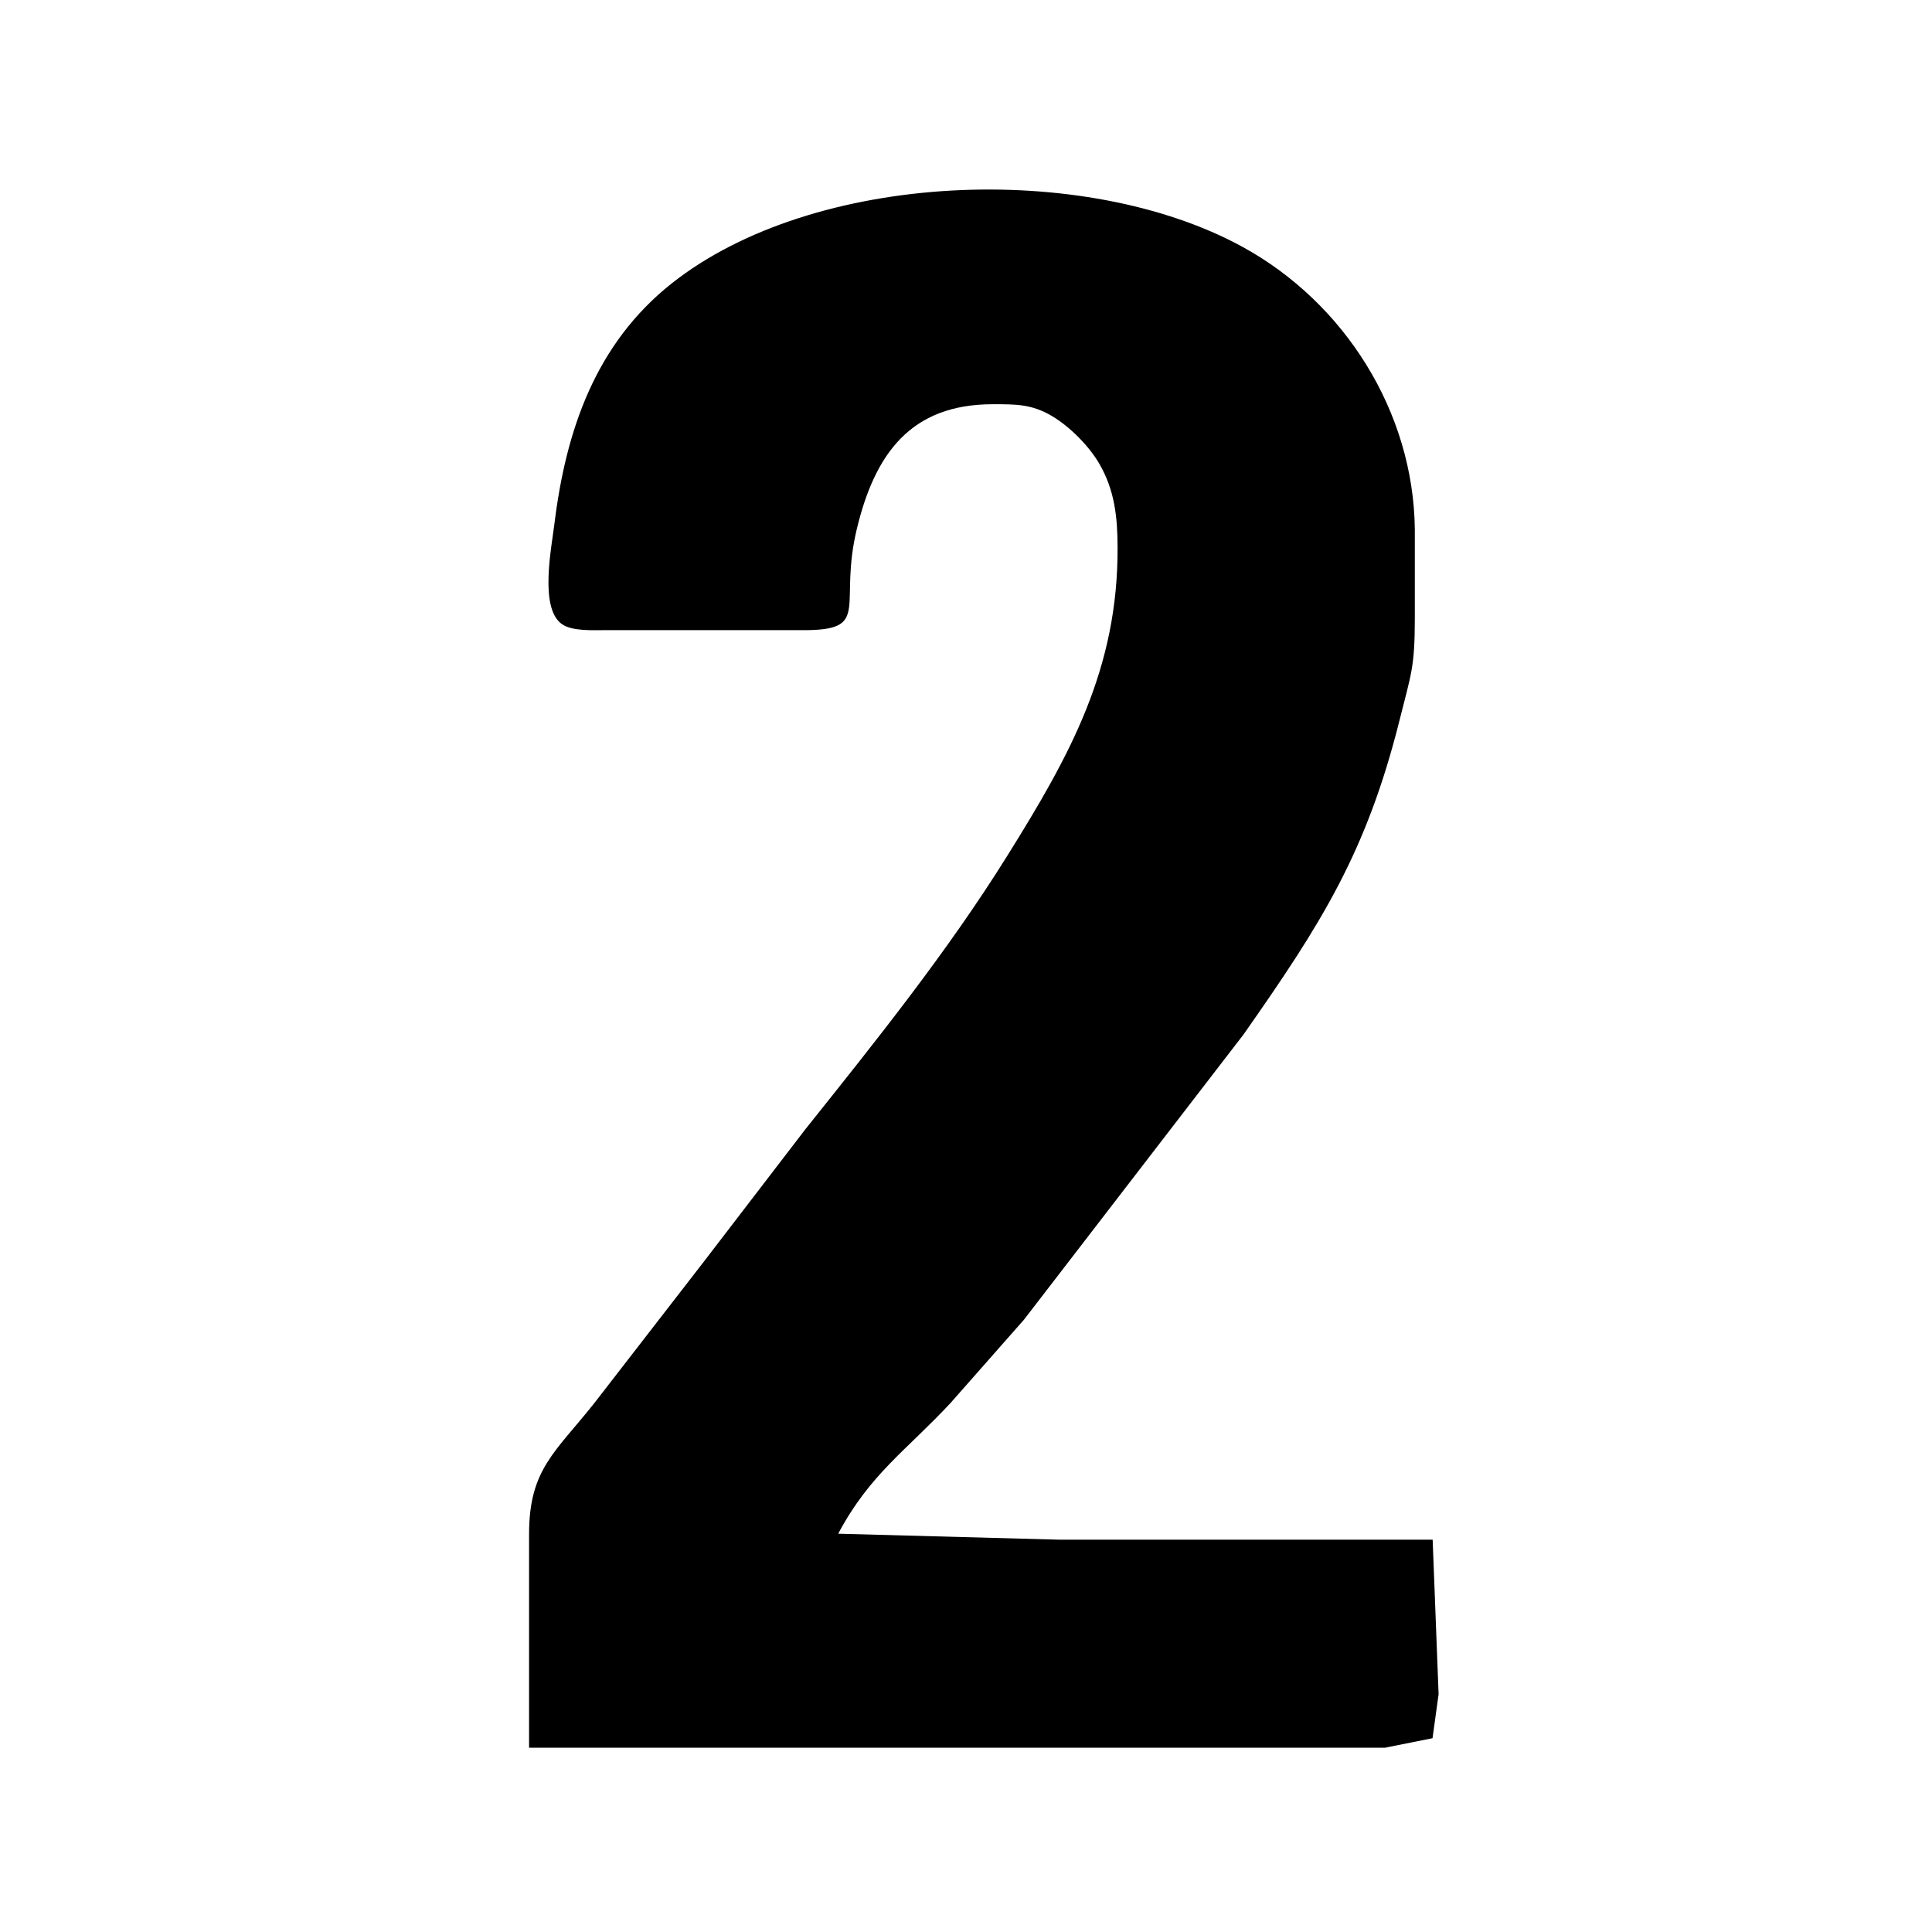 <?xml version="1.0" encoding="UTF-8" standalone="no"?>
<!DOCTYPE svg PUBLIC "-//W3C//DTD SVG 20010904//EN"
              "http://www.w3.org/TR/2001/REC-SVG-20010904/DTD/svg10.dtd">

<svg xmlns="http://www.w3.org/2000/svg"
     width="4.514in" height="4.514in"
     viewBox="0 0 325 325">
  <path id="Selection #8"
        stroke-width="1"
        d="M 89.00,258.00
           C 89.02,247.14 93.39,244.34 100.00,236.00
             100.00,236.00 118.58,212.00 118.58,212.00
             118.58,212.00 135.45,190.00 135.45,190.00
             147.30,175.16 159.36,160.13 169.42,144.00
             180.00,127.05 188.10,112.51 188.00,92.00
             187.98,86.99 187.51,82.46 184.92,78.00
             183.18,75.01 179.97,71.78 177.00,70.01
             173.57,67.96 170.84,68.00 167.00,68.00
             153.15,68.00 147.15,76.41 144.13,89.00
             141.09,101.68 146.40,105.80 136.00,106.00
             136.00,106.00 102.00,106.00 102.00,106.00
             99.88,106.00 96.26,106.23 94.51,104.98
             90.70,102.26 92.77,92.17 93.28,88.00
             95.21,72.39 100.18,57.82 113.00,47.67
             136.91,28.75 182.48,27.01 209.00,41.52
             226.19,50.92 237.77,69.27 238.00,89.00
             238.00,89.00 238.00,104.00 238.00,104.00
             237.99,112.25 237.42,113.22 235.47,121.00
             229.87,143.42 222.29,155.33 209.20,174.00
             209.20,174.00 172.25,222.00 172.25,222.00
             172.25,222.00 159.91,236.00 159.91,236.00
             152.38,244.08 146.34,247.97 141.00,258.00
             141.00,258.00 178.00,259.00 178.00,259.00
             178.00,259.00 241.00,259.00 241.00,259.00
             241.00,259.00 242.00,285.00 242.00,285.00
             242.00,285.00 240.98,292.40 240.98,292.40
             240.98,292.40 233.00,294.00 233.00,294.00
             233.00,294.00 89.00,294.00 89.00,294.00
             89.00,294.00 89.00,258.00 89.00,258.00 Z" />
</svg>
